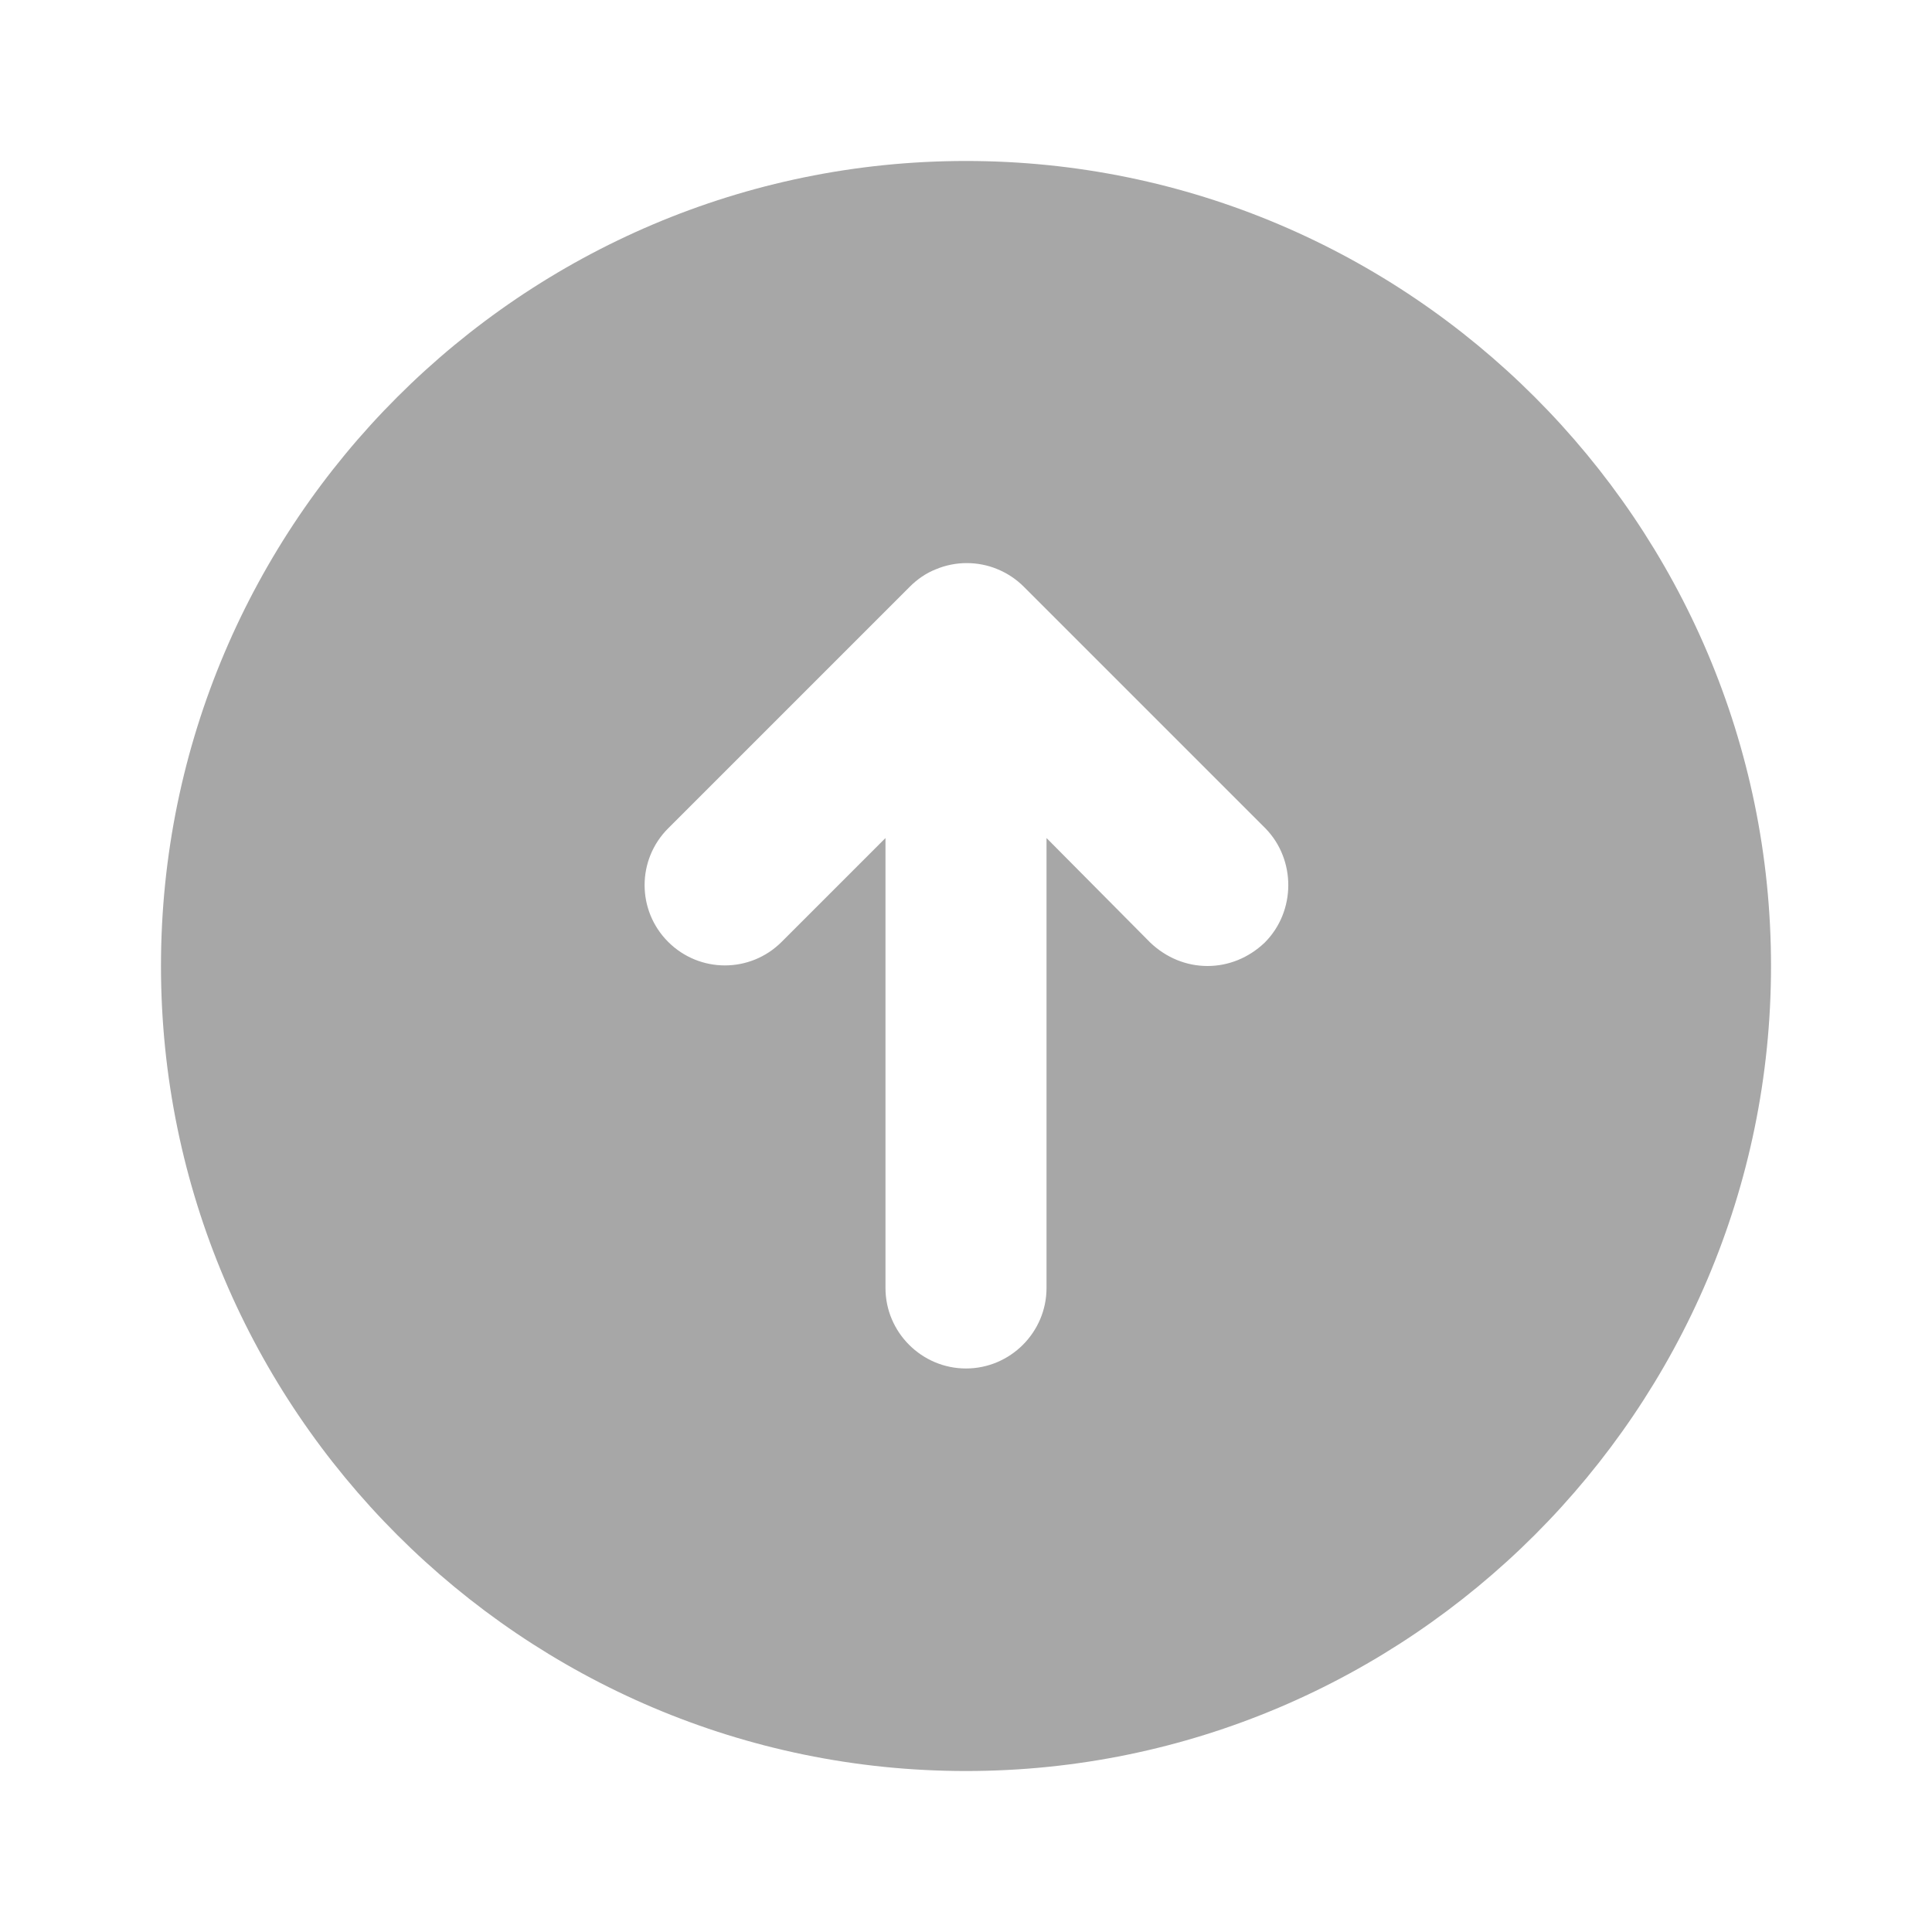 <svg width="34" height="34" viewBox="0 0 34 34" fill="none" xmlns="http://www.w3.org/2000/svg">
<path d="M17 2.833C9.194 2.833 2.833 9.194 2.833 17C2.833 24.806 9.194 31.167 17 31.167C24.806 31.167 31.167 24.806 31.167 17C31.167 9.194 24.806 2.833 17 2.833ZM22.256 16.589C21.973 16.858 21.618 17 21.25 17C20.882 17 20.527 16.858 20.244 16.589L18.417 14.748V22.667C18.417 23.446 17.779 24.083 17 24.083C16.221 24.083 15.583 23.446 15.583 22.667V14.748L13.756 16.575C13.203 17.128 12.311 17.128 11.758 16.575C11.206 16.023 11.206 15.13 11.758 14.578L16.008 10.328C16.136 10.2 16.292 10.087 16.476 10.016C16.816 9.874 17.212 9.874 17.552 10.016C17.723 10.087 17.878 10.186 18.02 10.328L22.27 14.578C22.808 15.13 22.808 16.037 22.256 16.589Z" fill="#A7A7A7"/>
</svg>
